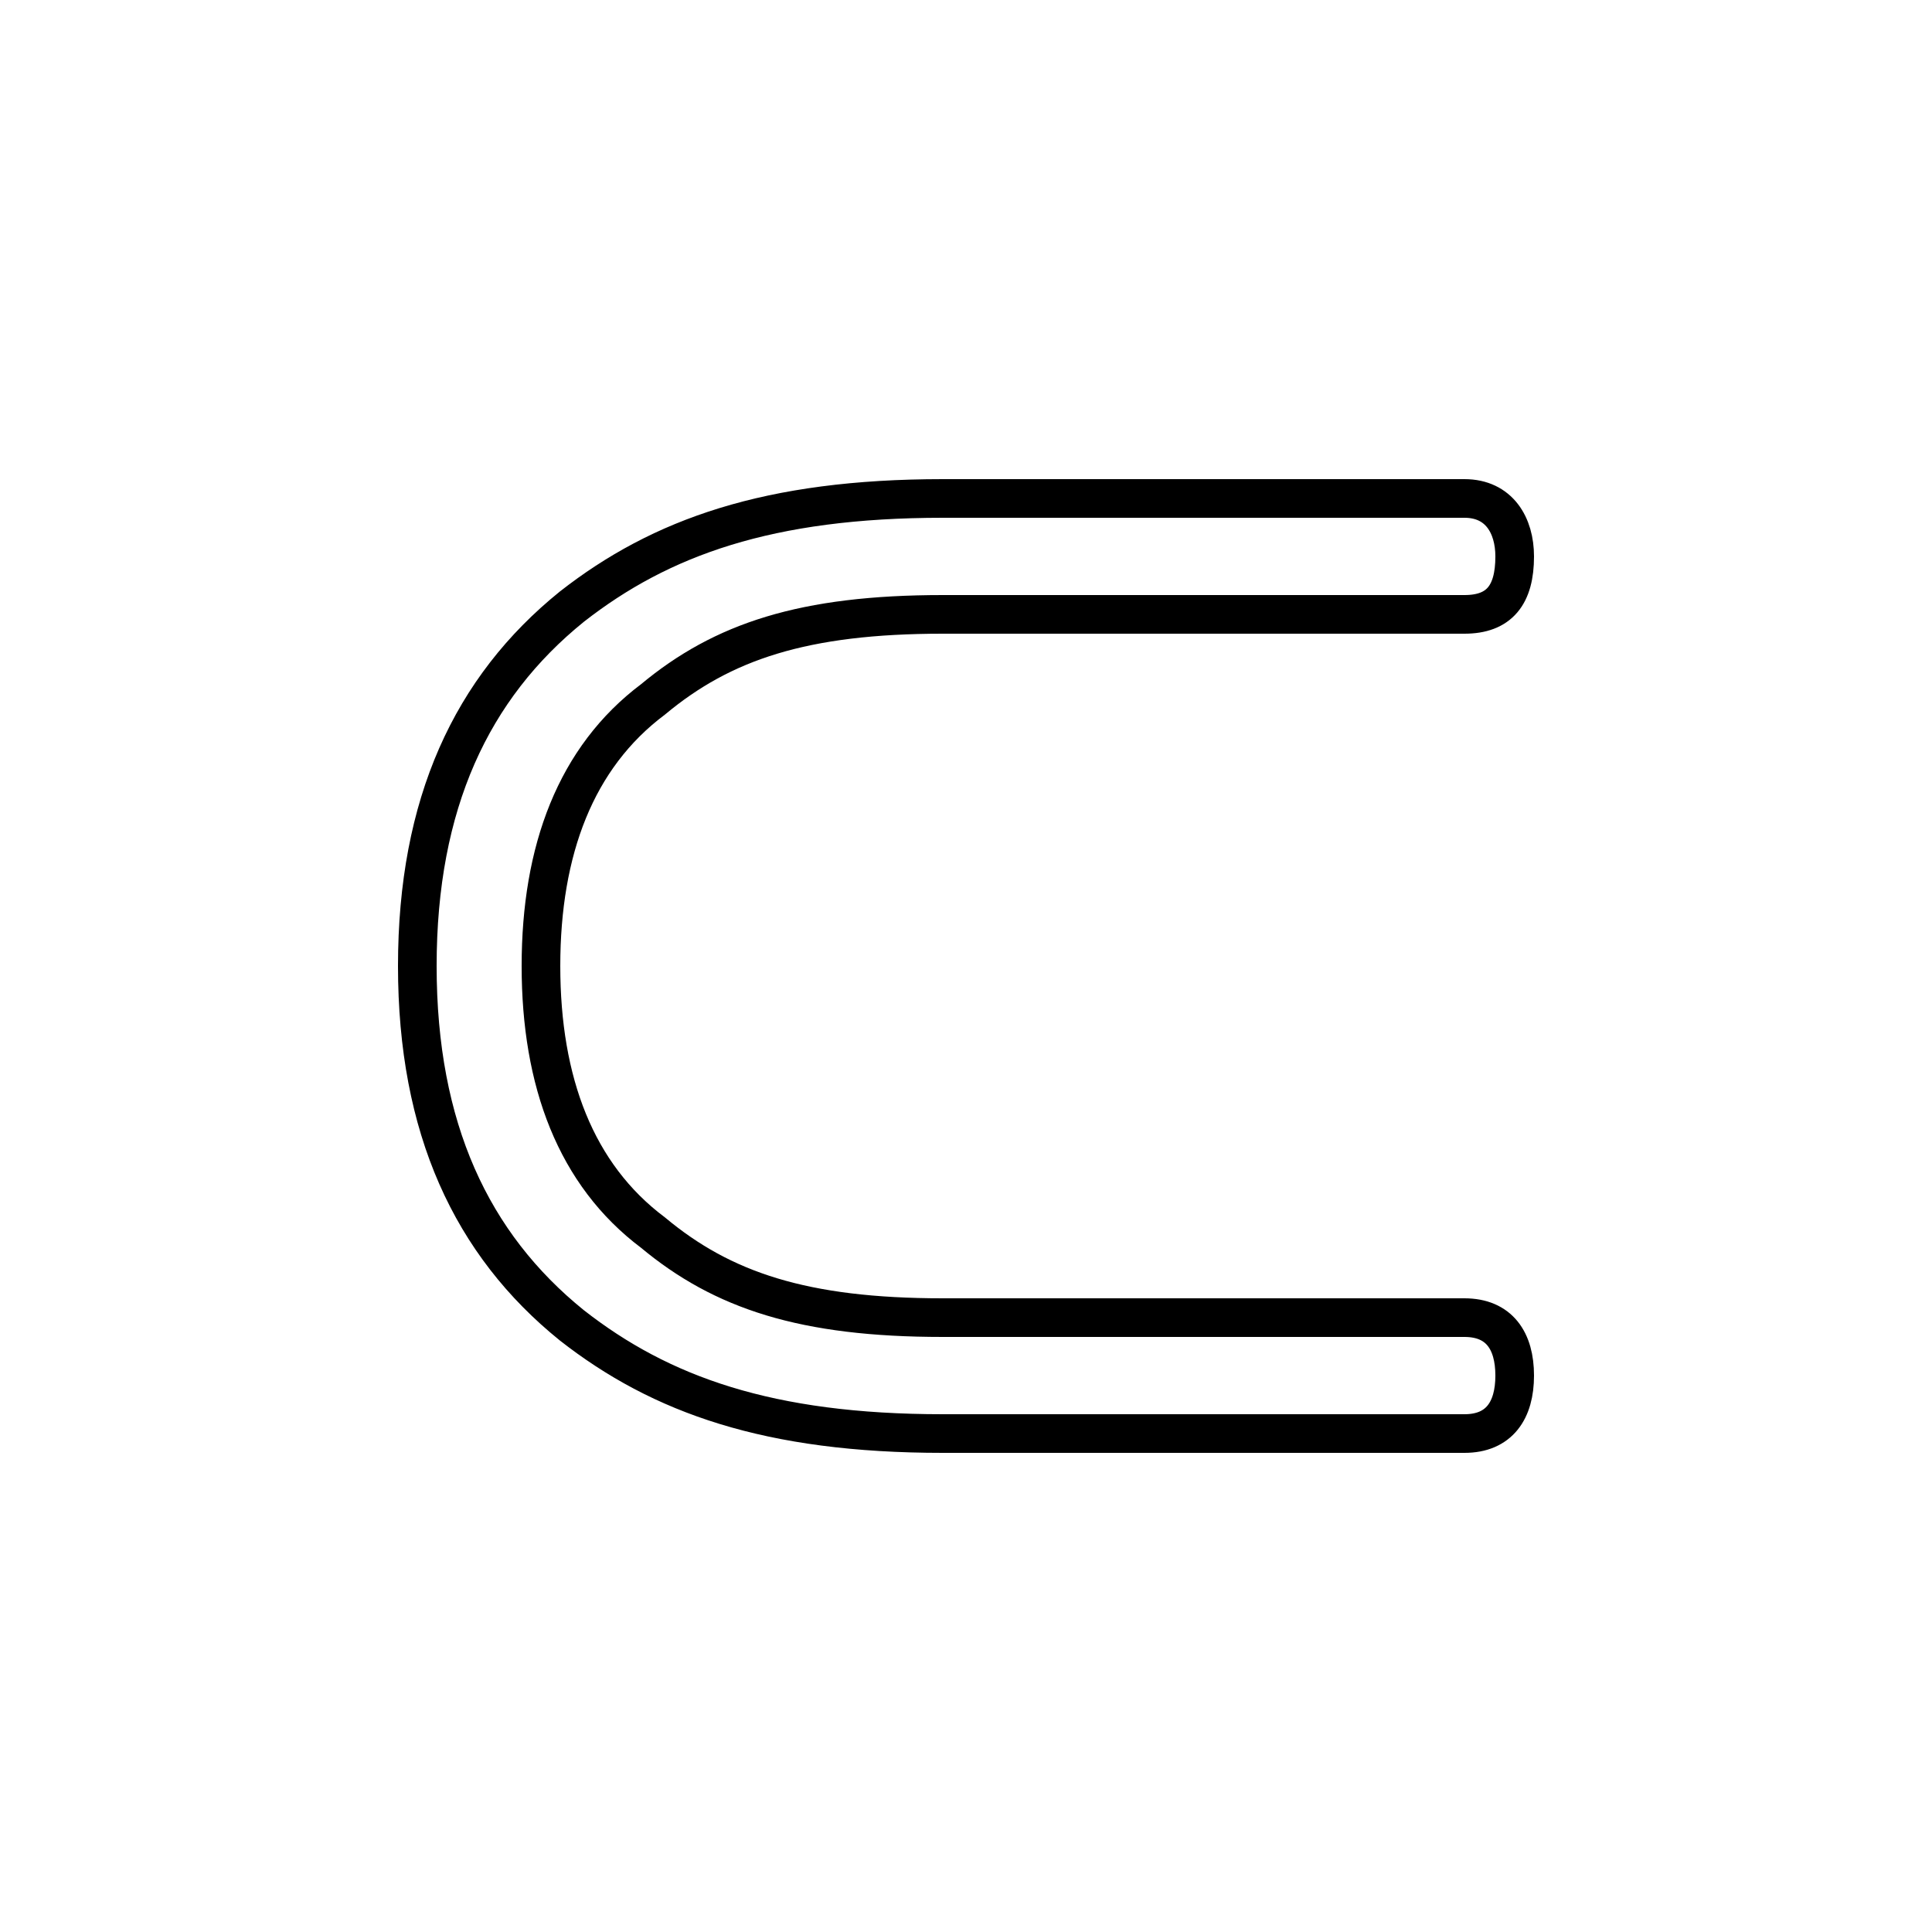 <?xml version='1.0' encoding='utf8'?>
<svg viewBox="0.0 -6.0 50.0 50.0" version="1.1" xmlns="http://www.w3.org/2000/svg">
<rect x="0.0" y="-6.0" width="50.0" height="50.0" fill="#808080" stroke="none"/>
<rect x="-1000" y="-1000" width="2000" height="2000" stroke="white" fill="white"/>
<g style="fill:white;stroke:#000000;  stroke-width:1">
<path d="M 10.8 -19.0 C 10.8 -23.2 12.2 -26.2 14.8 -28.3 C 17.1 -30.1 19.9 -31.1 24.4 -31.1 L 37.9 -31.1 C 38.8 -31.1 39.2 -30.4 39.2 -29.6 C 39.2 -28.6 38.8 -28.1 37.9 -28.1 L 24.4 -28.1 C 20.8 -28.1 18.7 -27.4 16.9 -25.9 C 14.9 -24.4 14.0 -22.0 14.0 -19.0 C 14.0 -16.0 14.9 -13.6 16.9 -12.1 C 18.7 -10.6 20.8 -9.9 24.4 -9.9 L 37.9 -9.9 C 38.8 -9.9 39.2 -9.3 39.2 -8.4 C 39.2 -7.5 38.8 -6.9 37.9 -6.9 L 24.4 -6.9 C 19.9 -6.9 17.1 -7.9 14.8 -9.7 C 12.2 -11.8 10.8 -14.8 10.8 -19.0 Z" transform="translate(0.0 38.0)" />
</g>
</svg>